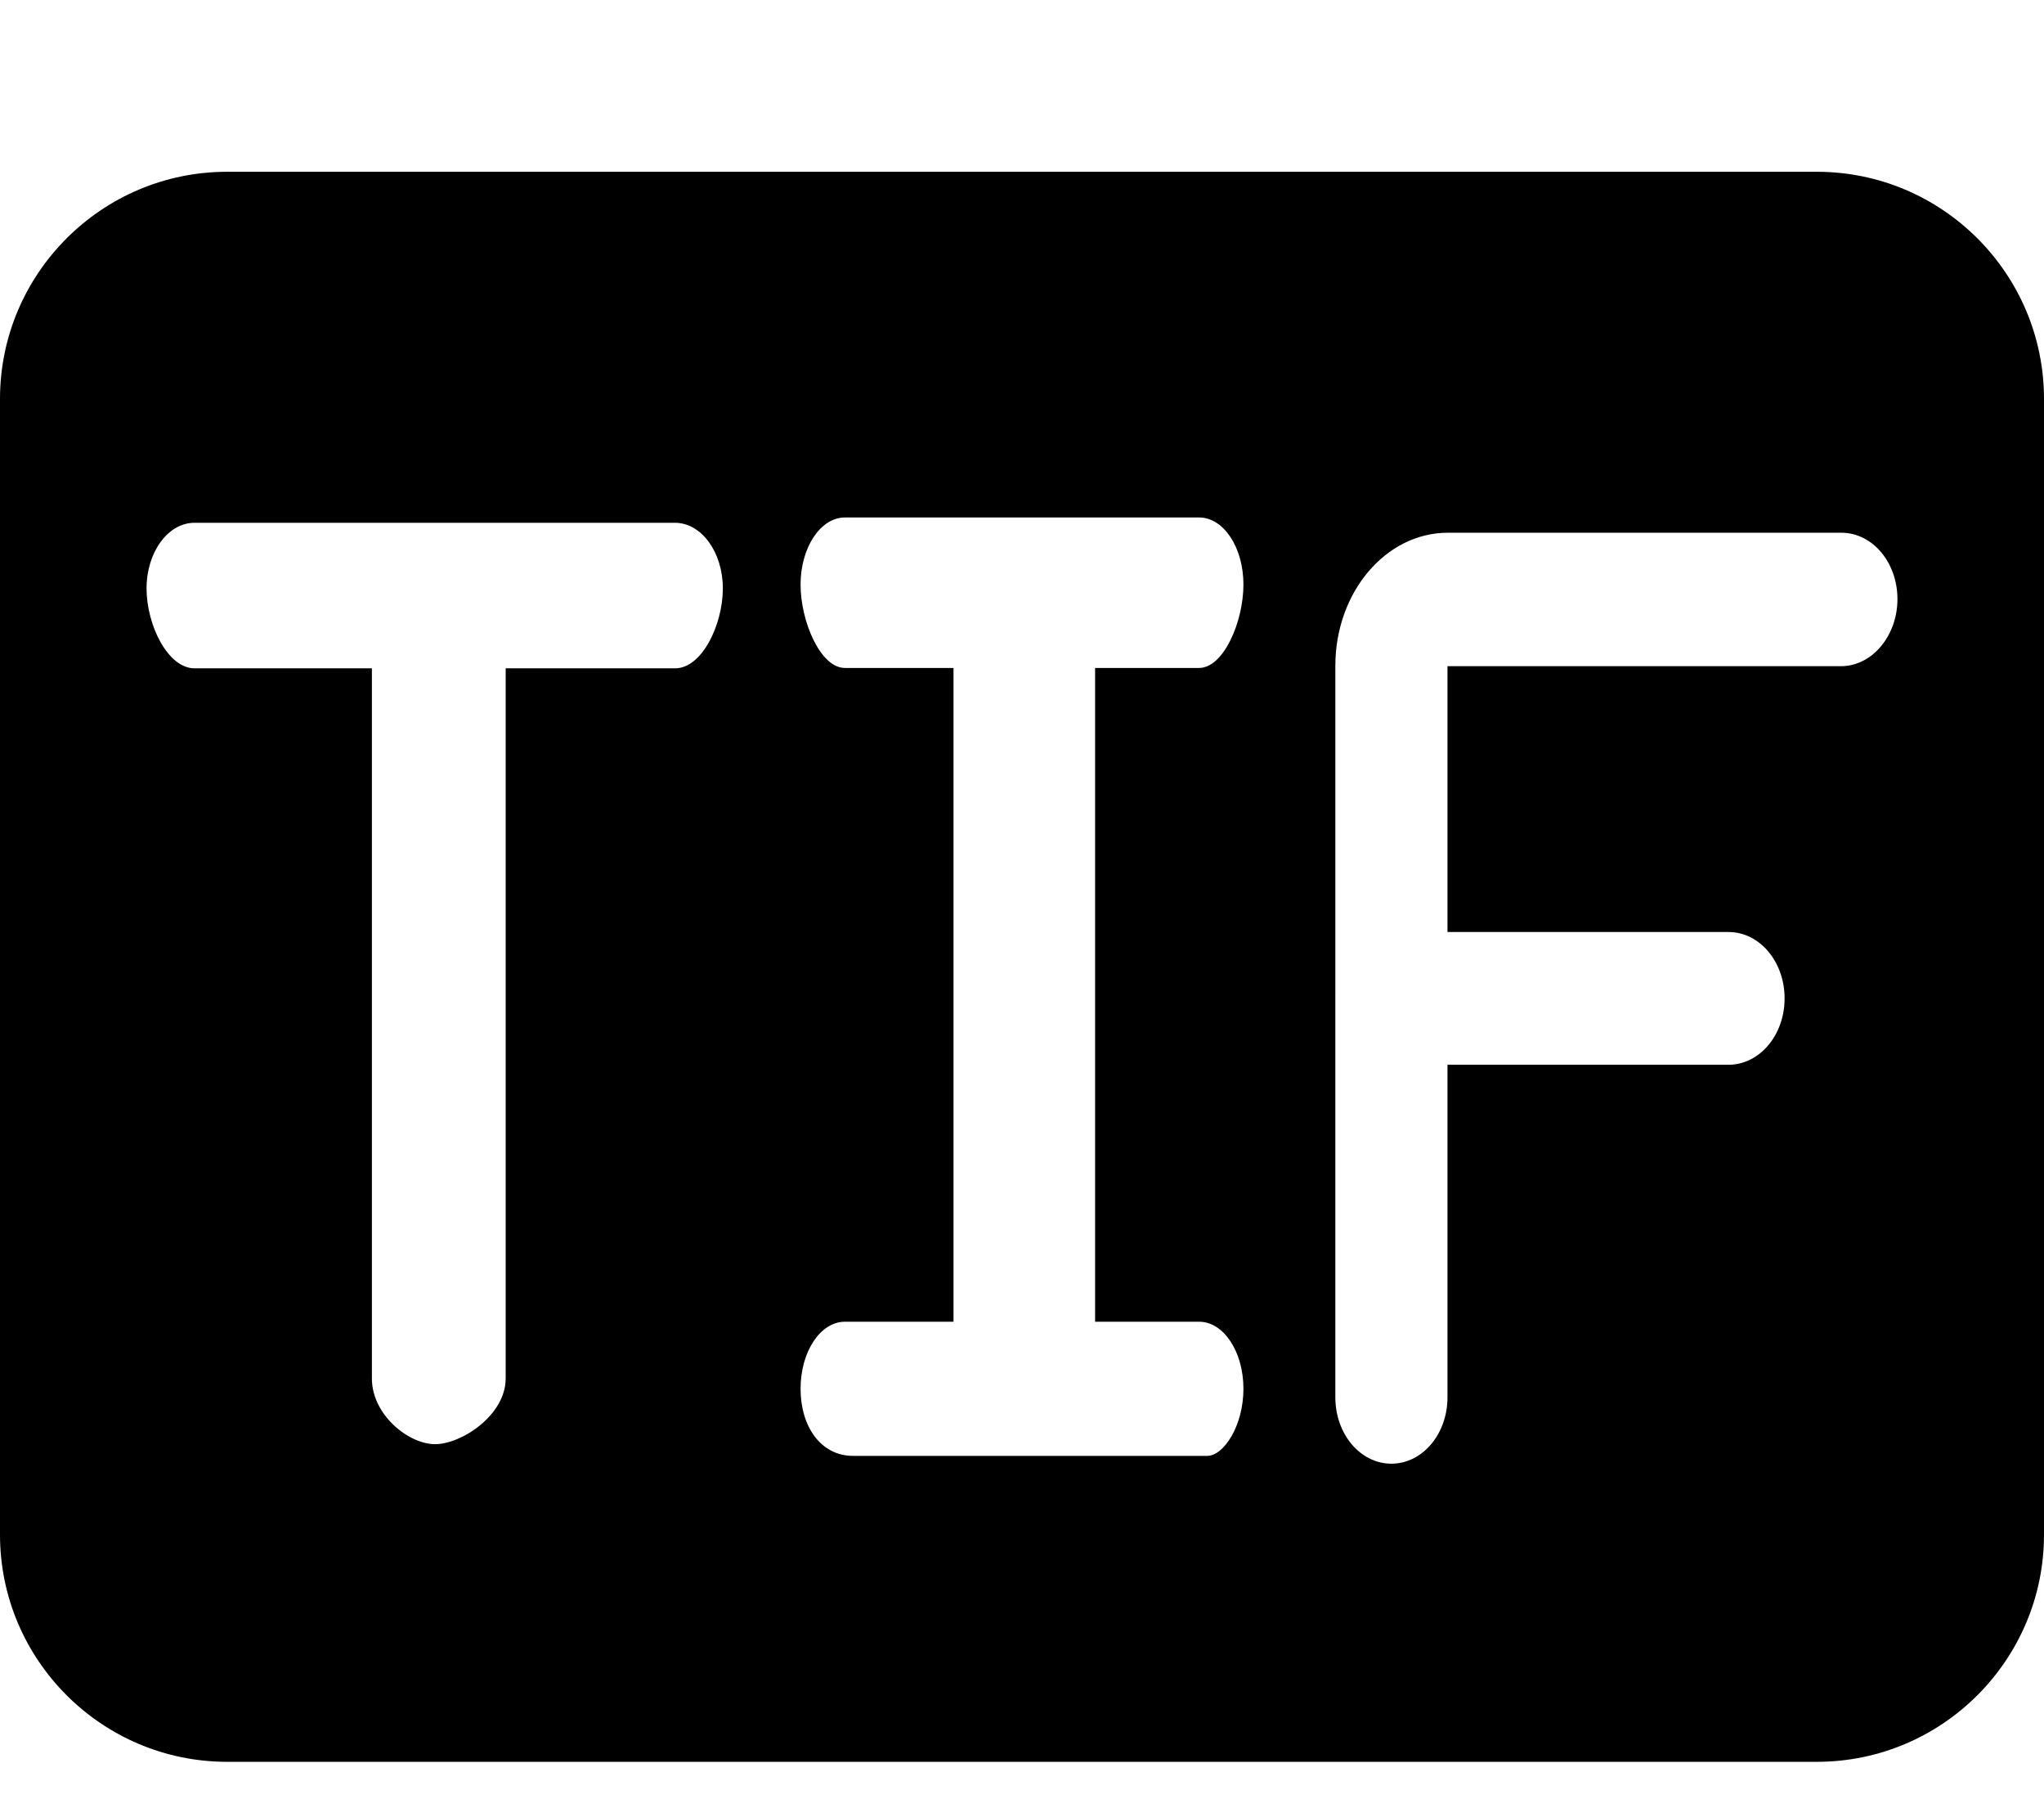 <?xml version="1.0" encoding="utf-8"?>
<!-- Generator: Adobe Illustrator 25.2.0, SVG Export Plug-In . SVG Version: 6.00 Build 0)  -->
<svg version="1.1" id="图层_1" xmlns="http://www.w3.org/2000/svg" xmlns:xlink="http://www.w3.org/1999/xlink" x="0px" y="0px"
	 viewBox="0 0 576 512" style="enable-background:new 0 0 576 512;" xml:space="preserve">
<path d="M512,48.4H64c-35.3,0-64,28.7-64,64v320c0,35.3,28.7,64,64,64h448c35.3,0,64-28.7,64-64v-320C576,77.1,547.3,48.4,512,48.4z
	 M190.3,188.3h-47.8v200.1c0,10.3-12.4,18.5-19.9,18.5c-7.5,0-17.8-8.3-17.8-18.5V188.3h-50c-7.5,0-13.5-12.2-13.5-22.5
	s6.1-18.5,13.5-18.5h67.7h67.7c7.5,0,13.5,8.3,13.5,18.5S197.8,188.3,190.3,188.3z M337.9,372.4c6.9,0,12.5,8.4,12.5,18.9
	s-5.6,18.9-10.2,18.9h-99.8c-9.2,0-14.8-8.4-14.8-18.9s5.6-18.9,12.5-18.9h30.6V188.2h-30.6c-6.9,0-12.5-13.1-12.5-23.5
	s5.6-18.9,12.5-18.9H288h49.9c6.9,0,12.5,8.4,12.5,18.9s-5.6,23.5-12.5,23.5h-29.3v184.2H337.9z M518.8,187.7H407.9v74.9h79.2
	c8.8,0,15.8,8.4,15.8,18.7c0,10.4-7.1,18.7-15.8,18.7h-79.2v93.7c0,10.4-7.1,18.7-15.8,18.7c-8.8,0-15.8-8.4-15.8-18.7V281.3v-93.7
	c0-20.7,14.2-37.5,31.7-37.5h110.9c8.8,0,15.8,8.4,15.8,18.7S527.6,187.7,518.8,187.7z"/>
</svg>
